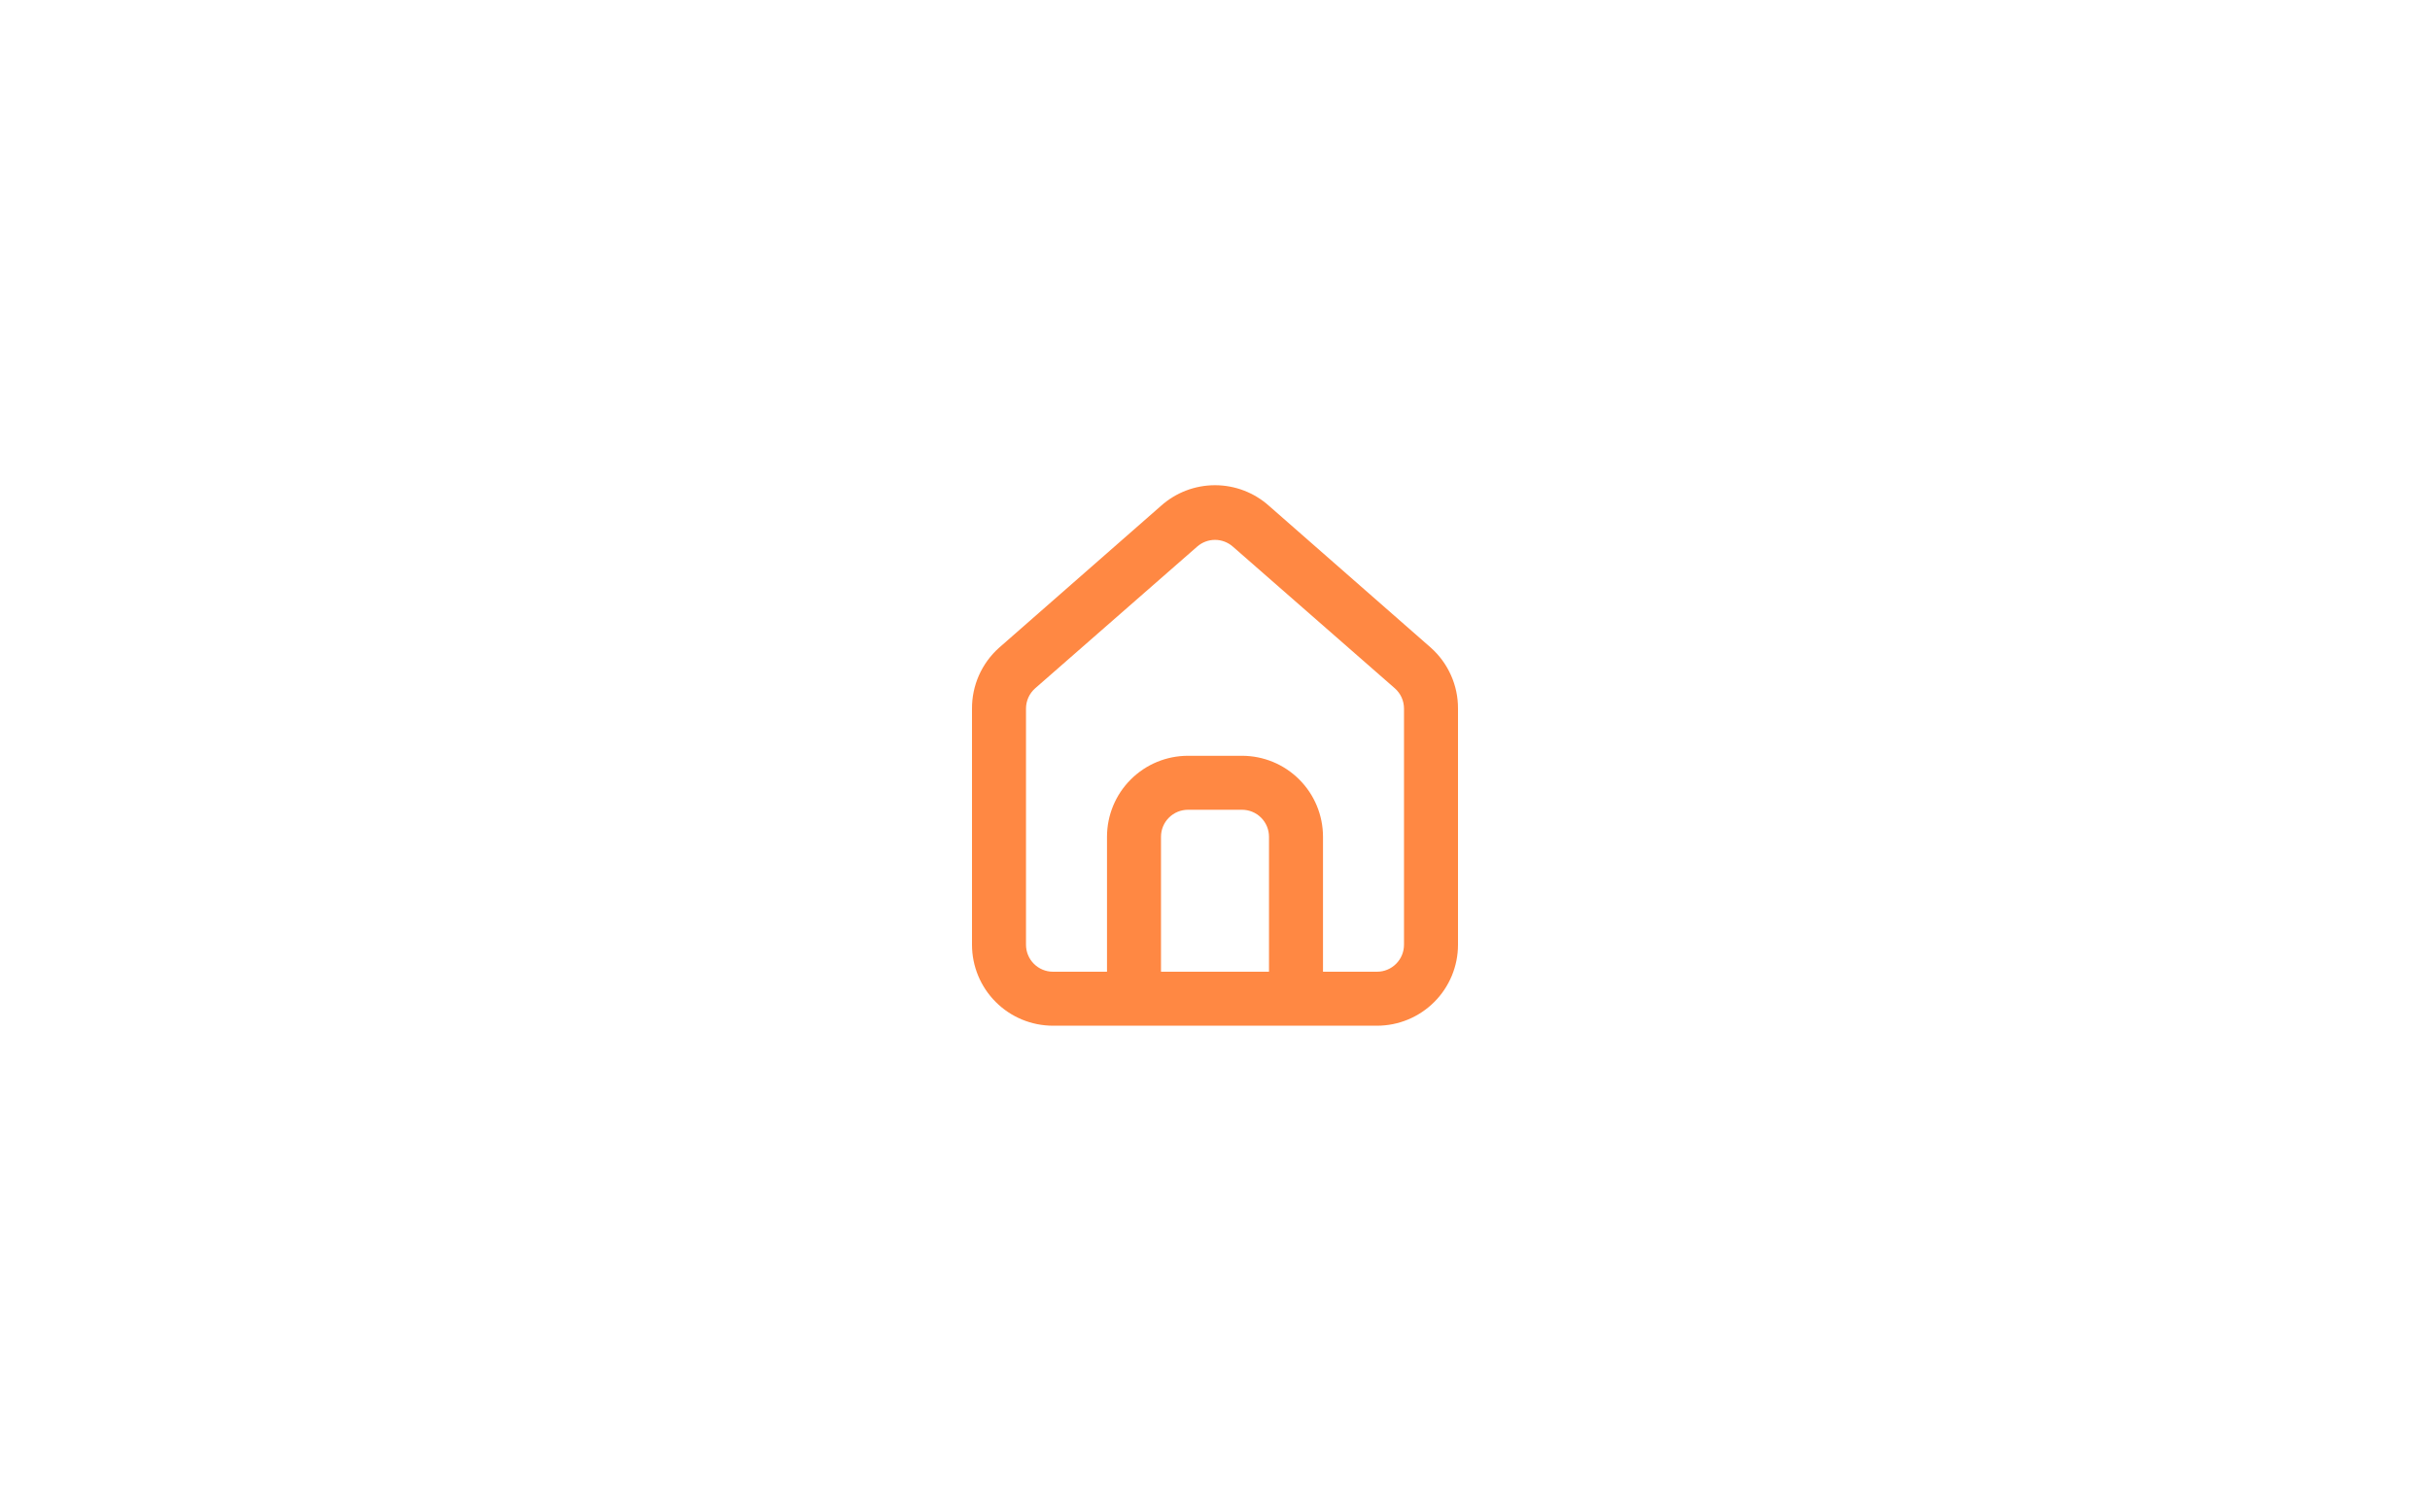 <svg width="90" height="56" viewBox="0 0 90 56" fill="none" xmlns="http://www.w3.org/2000/svg">
<path d="M53 24L47 18.74C46.45 18.248 45.738 17.976 45 17.976C44.262 17.976 43.55 18.248 43 18.74L37 24C36.682 24.284 36.429 24.633 36.256 25.022C36.084 25.412 35.997 25.834 36 26.26V35C36 35.796 36.316 36.559 36.879 37.121C37.441 37.684 38.204 38 39 38H51C51.796 38 52.559 37.684 53.121 37.121C53.684 36.559 54 35.796 54 35V26.25C54.002 25.826 53.914 25.405 53.741 25.018C53.569 24.63 53.316 24.283 53 24ZM47 36H43V31C43 30.735 43.105 30.48 43.293 30.293C43.48 30.105 43.735 30 44 30H46C46.265 30 46.52 30.105 46.707 30.293C46.895 30.48 47 30.735 47 31V36ZM52 35C52 35.265 51.895 35.52 51.707 35.707C51.52 35.895 51.265 36 51 36H49V31C49 30.204 48.684 29.441 48.121 28.879C47.559 28.316 46.796 28 46 28H44C43.204 28 42.441 28.316 41.879 28.879C41.316 29.441 41 30.204 41 31V36H39C38.735 36 38.48 35.895 38.293 35.707C38.105 35.52 38 35.265 38 35V26.25C38 26.108 38.031 25.968 38.089 25.838C38.148 25.709 38.233 25.594 38.34 25.5L44.34 20.25C44.523 20.09 44.757 20.001 45 20.001C45.243 20.001 45.477 20.09 45.66 20.25L51.66 25.5C51.767 25.594 51.852 25.709 51.911 25.838C51.969 25.968 52 26.108 52 26.25V35Z" fill="#FF8843"/>
</svg>
